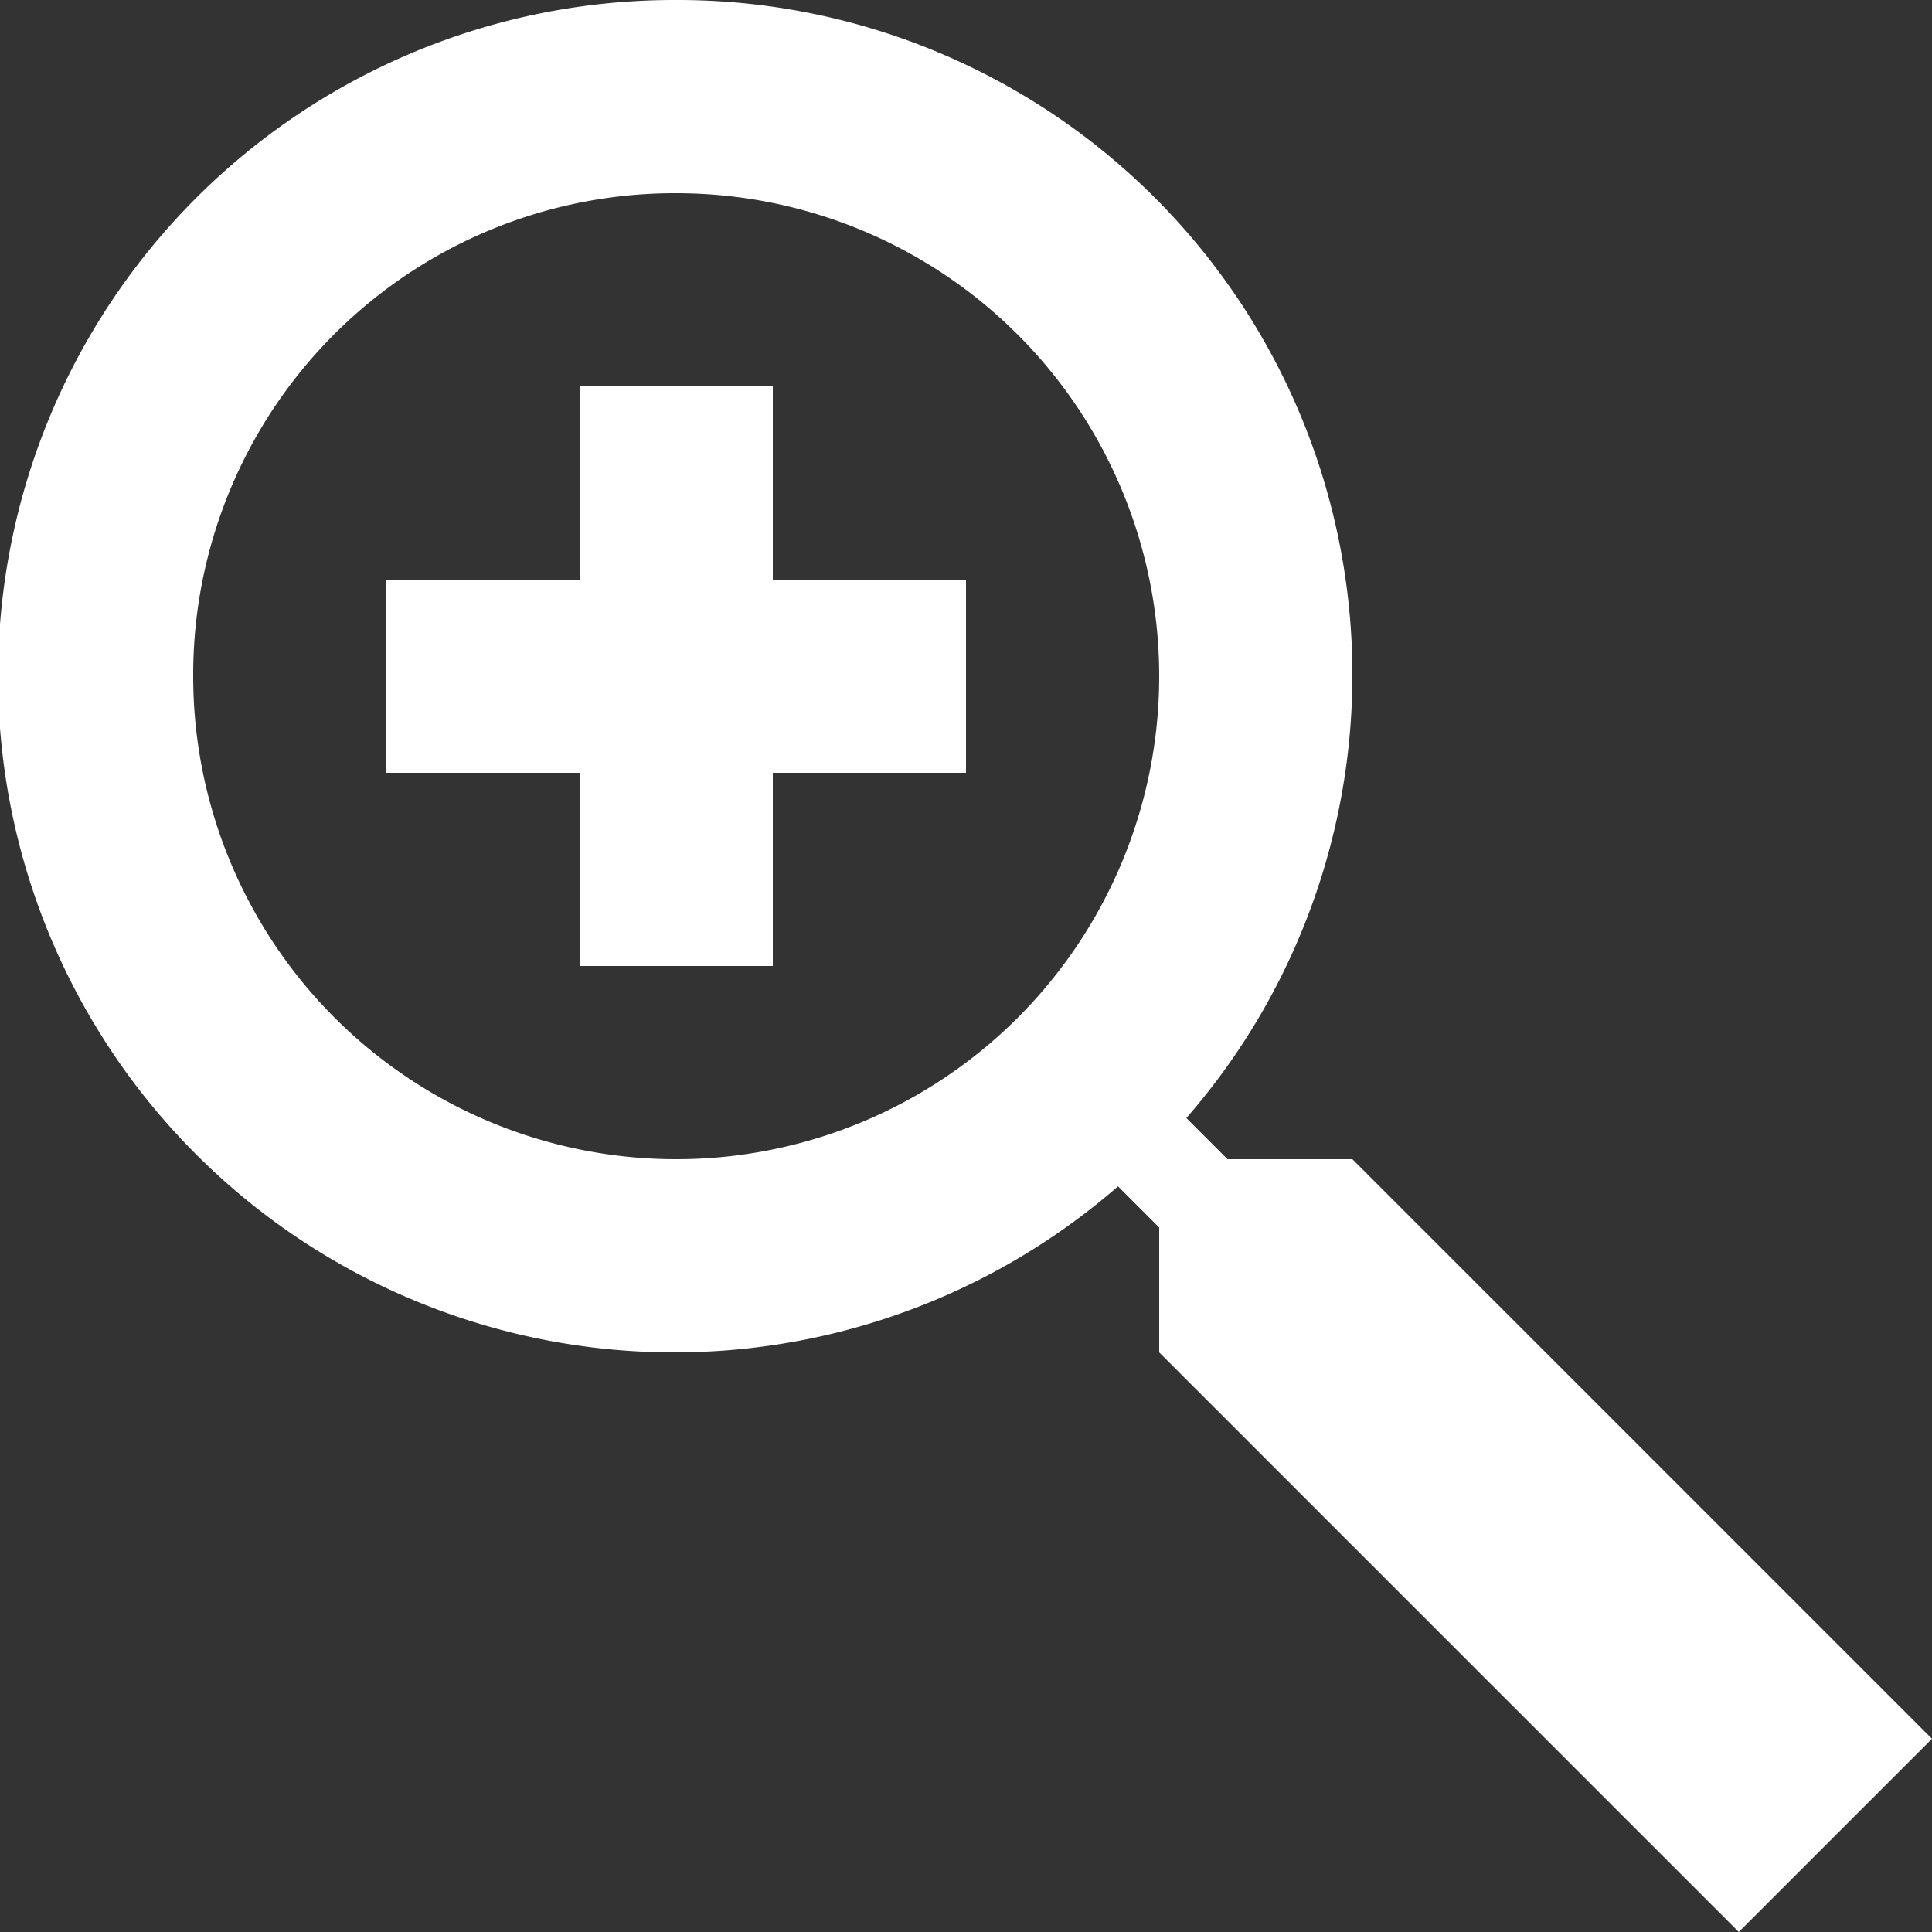 <svg xmlns="http://www.w3.org/2000/svg" xmlns:xlink="http://www.w3.org/1999/xlink" width="16" height="16" viewBox="0 0 16 16"><rect x="0" y="0" width="16" height="16" fill="#333333" stroke="none"/><defs><clipPath id="a"><rect width="16" height="16" transform="translate(270 794)" fill="#fff"/></clipPath></defs><g transform="translate(-270 -794)" clip-path="url(#a)"><path d="M7.2,1.6a5.6,5.6,0,1,0,3.659,9.825l.341.341V12.8L16,17.6,17.6,16l-4.8-4.8H11.766l-.341-.341A5.588,5.588,0,0,0,7.2,1.6Zm0,1.6a4,4,0,1,1-4,4A3.988,3.988,0,0,1,7.2,3.2ZM6.4,4.8V6.4H4.8V8H6.4V9.6H8V8H9.6V6.4H8V4.8Z" transform="translate(268.4 792.4)" fill="#fff"/></g></svg>